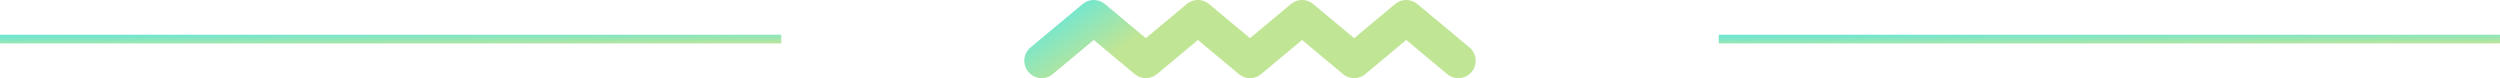 <svg width="288" height="9" viewBox="0 0 288 9" fill="none" xmlns="http://www.w3.org/2000/svg"><path d="M120 7l6-5 6 5 6-5 6 5 6-5 6 5 6-5 6 5" stroke="url(#a)" stroke-width="4" stroke-linecap="round" stroke-linejoin="round"/><path fill="url(#b)" d="M198 4h90v1h-90z"/><path fill="url(#c)" d="M0 4h90v1H0z"/><defs><linearGradient id="a" x1="121.136" y1="2.492" x2="124.97" y2="8.254" gradientUnits="userSpaceOnUse"><stop stop-color="#74E6CF"/><stop offset="1" stop-color="#C0E594"/></linearGradient><linearGradient id="b" x1="215.045" y1="4.098" x2="215.06" y2="5.761" gradientUnits="userSpaceOnUse"><stop stop-color="#74E6CF"/><stop offset="1" stop-color="#C0E594"/></linearGradient><linearGradient id="c" x1="17.046" y1="4.098" x2="17.06" y2="5.761" gradientUnits="userSpaceOnUse"><stop stop-color="#74E6CF"/><stop offset="1" stop-color="#C0E594"/></linearGradient></defs></svg>